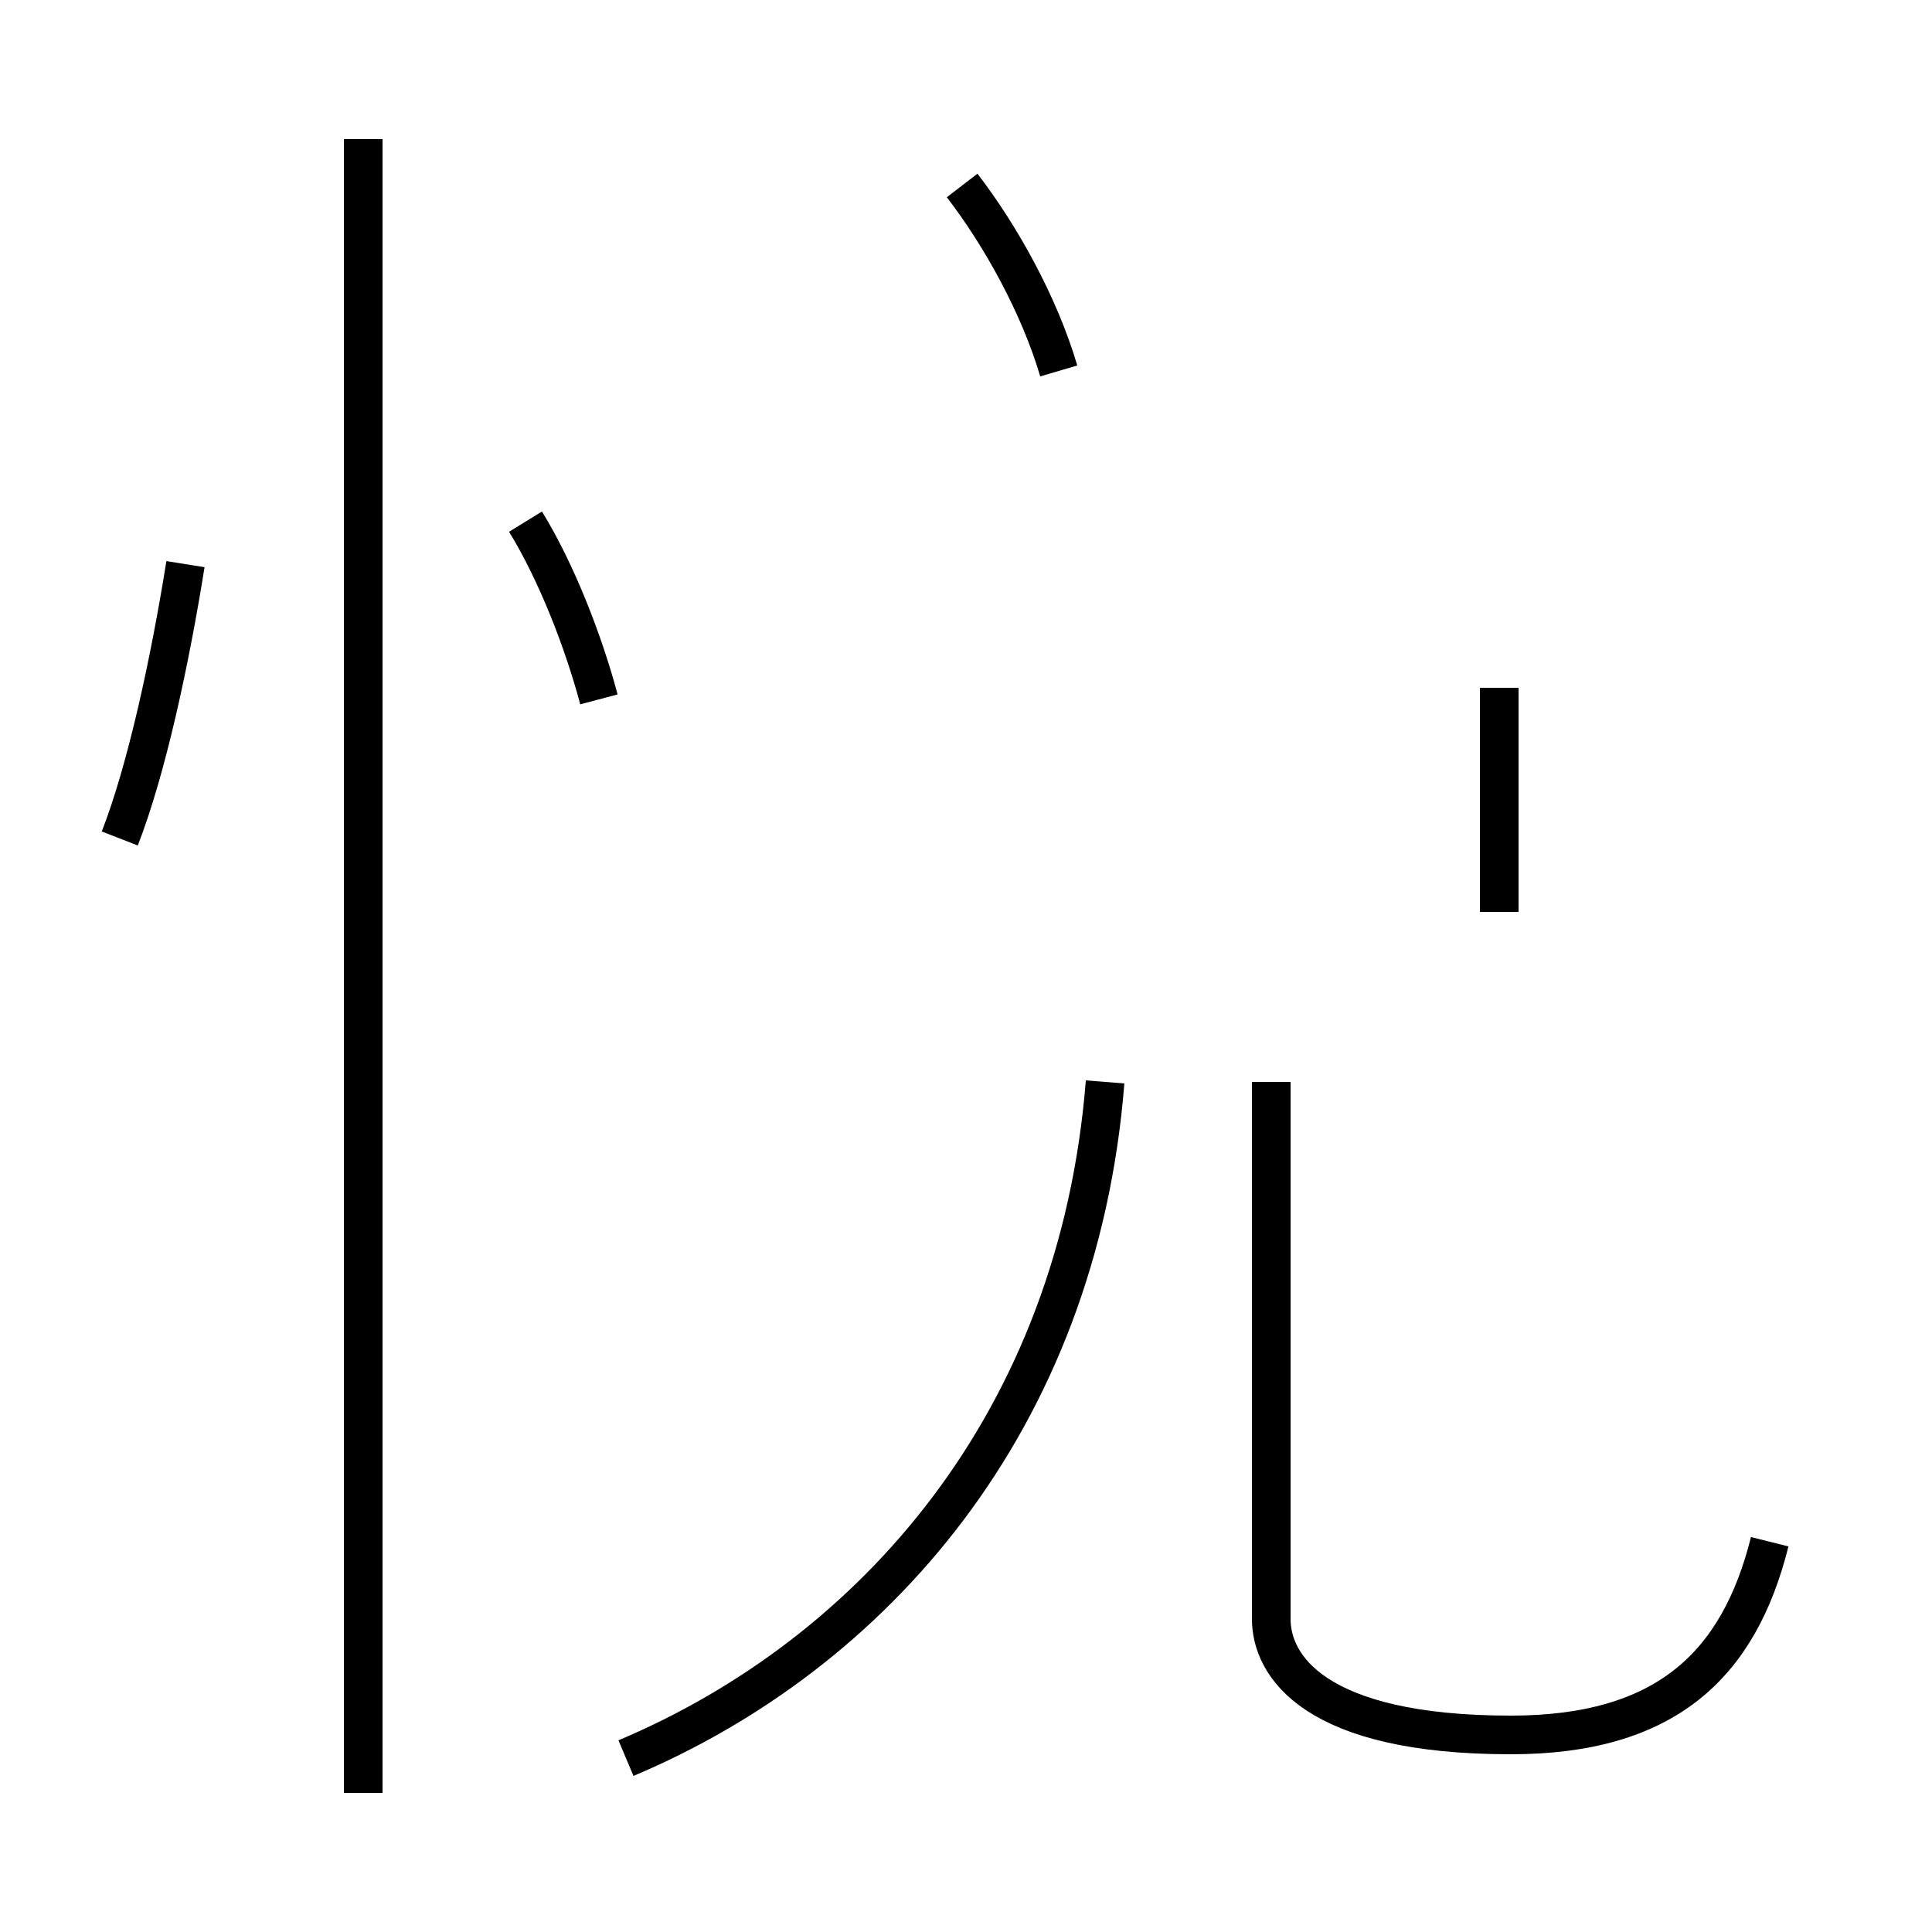 <?xml version='1.0' encoding='utf8'?>
<svg viewBox="0.0 -44.0 50.0 50.0" version="1.1" xmlns="http://www.w3.org/2000/svg">
<rect x="0.0" y="-44.0" width="50.0" height="50.0" fill="#808080" stroke="none"/>
<rect x="-1000" y="-1000" width="2000" height="2000" stroke="white" fill="white"/>
<g style="fill:none; stroke:#000000;  stroke-width:1">
<path d="M 3.1 22.3 C 3.8 24.1 4.4 26.9 4.8 29.4 M 15.5 25.9 C 15.1 27.4 14.4 29.2 13.6 30.5 M 9.4 -2.4 L 9.4 40.4 M 27.4 34.4 C 26.9 36.1 25.9 37.9 24.9 39.2 M 38.8 20.4 L 38.8 26.2 M 16.2 -1.5 C 22.6 1.2 27.9 7.2 28.6 16.0 M 45.8 4.1 C 45.0 0.9 43.1 -0.9 39.1 -0.9 C 34.0 -0.9 32.9 0.9 32.9 2.1 L 32.9 16.0 " transform="scale(1, -1)" />
</g>
</svg>